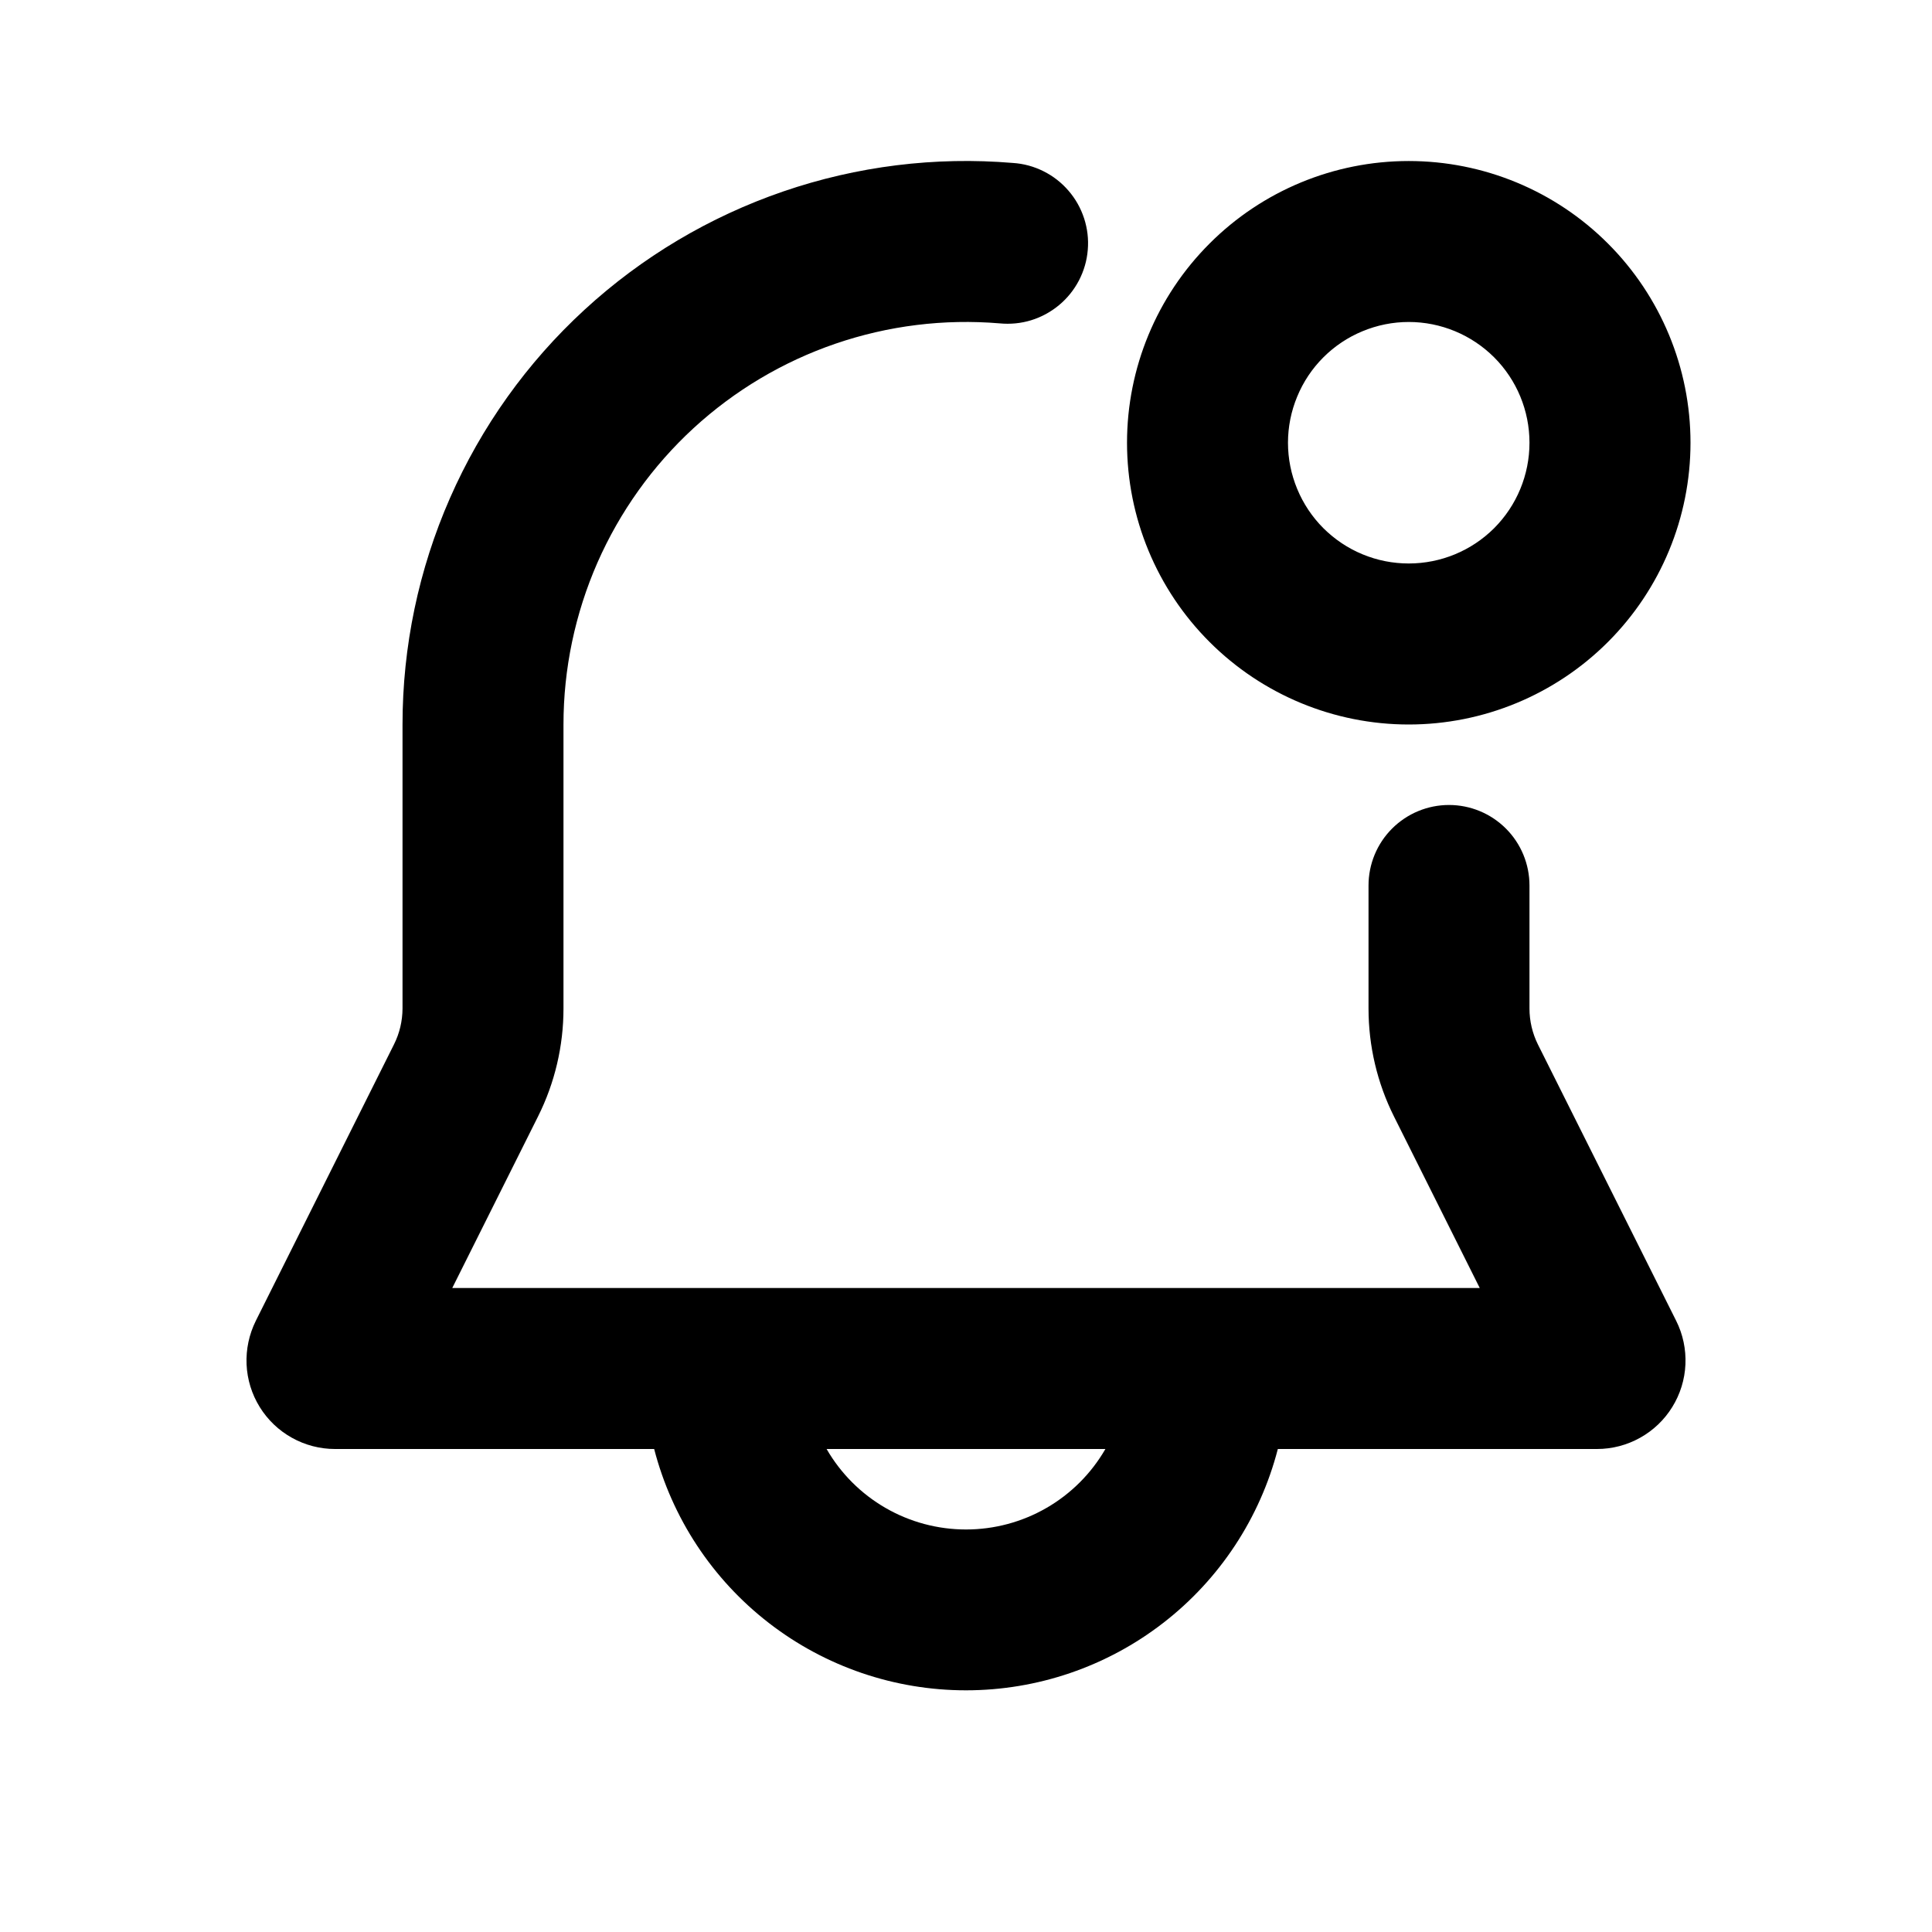 <svg width="32" height="32" viewBox="0 0 32 32" fill="none" xmlns="http://www.w3.org/2000/svg">
  <path fill-rule="evenodd" clip-rule="evenodd" d="M6.667 12C6.667 10.709 6.934 9.432 7.453 8.25C7.972 7.067 8.73 6.005 9.681 5.131C10.631 4.257 11.752 3.59 12.973 3.171C14.194 2.752 15.489 2.591 16.776 2.699C16.953 2.71 17.125 2.757 17.283 2.836C17.442 2.915 17.583 3.025 17.698 3.159C17.814 3.293 17.901 3.448 17.956 3.616C18.011 3.785 18.032 3.962 18.017 4.138C18.003 4.315 17.953 4.486 17.872 4.643C17.79 4.8 17.678 4.94 17.542 5.053C17.406 5.166 17.249 5.252 17.08 5.304C16.911 5.356 16.733 5.373 16.557 5.356C15.638 5.279 14.713 5.393 13.84 5.692C12.967 5.991 12.166 6.468 11.487 7.092C10.808 7.717 10.266 8.476 9.895 9.32C9.525 10.165 9.333 11.078 9.333 12V16.704C9.333 17.325 9.189 17.938 8.911 18.493L7.491 21.333H24.509L23.089 18.493C22.811 17.938 22.667 17.325 22.667 16.704V14.667C22.667 14.313 22.807 13.974 23.057 13.724C23.307 13.474 23.646 13.333 24 13.333C24.354 13.333 24.693 13.474 24.943 13.724C25.193 13.974 25.333 14.313 25.333 14.667V16.704C25.333 16.911 25.381 17.115 25.473 17.3L27.763 21.877C27.875 22.101 27.927 22.349 27.916 22.599C27.905 22.849 27.83 23.092 27.698 23.305C27.567 23.517 27.383 23.693 27.165 23.814C26.947 23.936 26.701 24 26.451 24H21.165C20.869 25.144 20.201 26.158 19.266 26.881C18.331 27.605 17.182 27.997 16 27.997C14.818 27.997 13.669 27.605 12.734 26.881C11.799 26.158 11.131 25.144 10.835 24H5.549C5.299 24 5.053 23.936 4.835 23.814C4.617 23.693 4.433 23.517 4.302 23.305C4.17 23.092 4.095 22.849 4.084 22.599C4.073 22.349 4.126 22.101 4.237 21.877L6.525 17.3C6.618 17.115 6.666 16.911 6.667 16.704V12ZM13.691 24C13.925 24.405 14.261 24.742 14.667 24.976C15.072 25.21 15.532 25.333 16 25.333C16.468 25.333 16.928 25.21 17.333 24.976C17.739 24.742 18.075 24.405 18.309 24H13.691ZM23.333 5.333C23.071 5.333 22.811 5.385 22.568 5.486C22.325 5.586 22.105 5.733 21.919 5.919C21.733 6.105 21.586 6.325 21.486 6.568C21.385 6.811 21.333 7.071 21.333 7.333C21.333 7.596 21.385 7.856 21.486 8.099C21.586 8.341 21.733 8.562 21.919 8.748C22.105 8.933 22.325 9.081 22.568 9.181C22.811 9.282 23.071 9.333 23.333 9.333C23.864 9.333 24.372 9.123 24.748 8.748C25.123 8.372 25.333 7.864 25.333 7.333C25.333 6.803 25.123 6.294 24.748 5.919C24.372 5.544 23.864 5.333 23.333 5.333ZM18.667 7.333C18.667 6.096 19.158 4.909 20.034 4.034C20.909 3.158 22.096 2.667 23.333 2.667C24.571 2.667 25.758 3.158 26.633 4.034C27.508 4.909 28 6.096 28 7.333C28 8.571 27.508 9.758 26.633 10.633C25.758 11.508 24.571 12 23.333 12C22.096 12 20.909 11.508 20.034 10.633C19.158 9.758 18.667 8.571 18.667 7.333Z" fill="black"/>
</svg>

